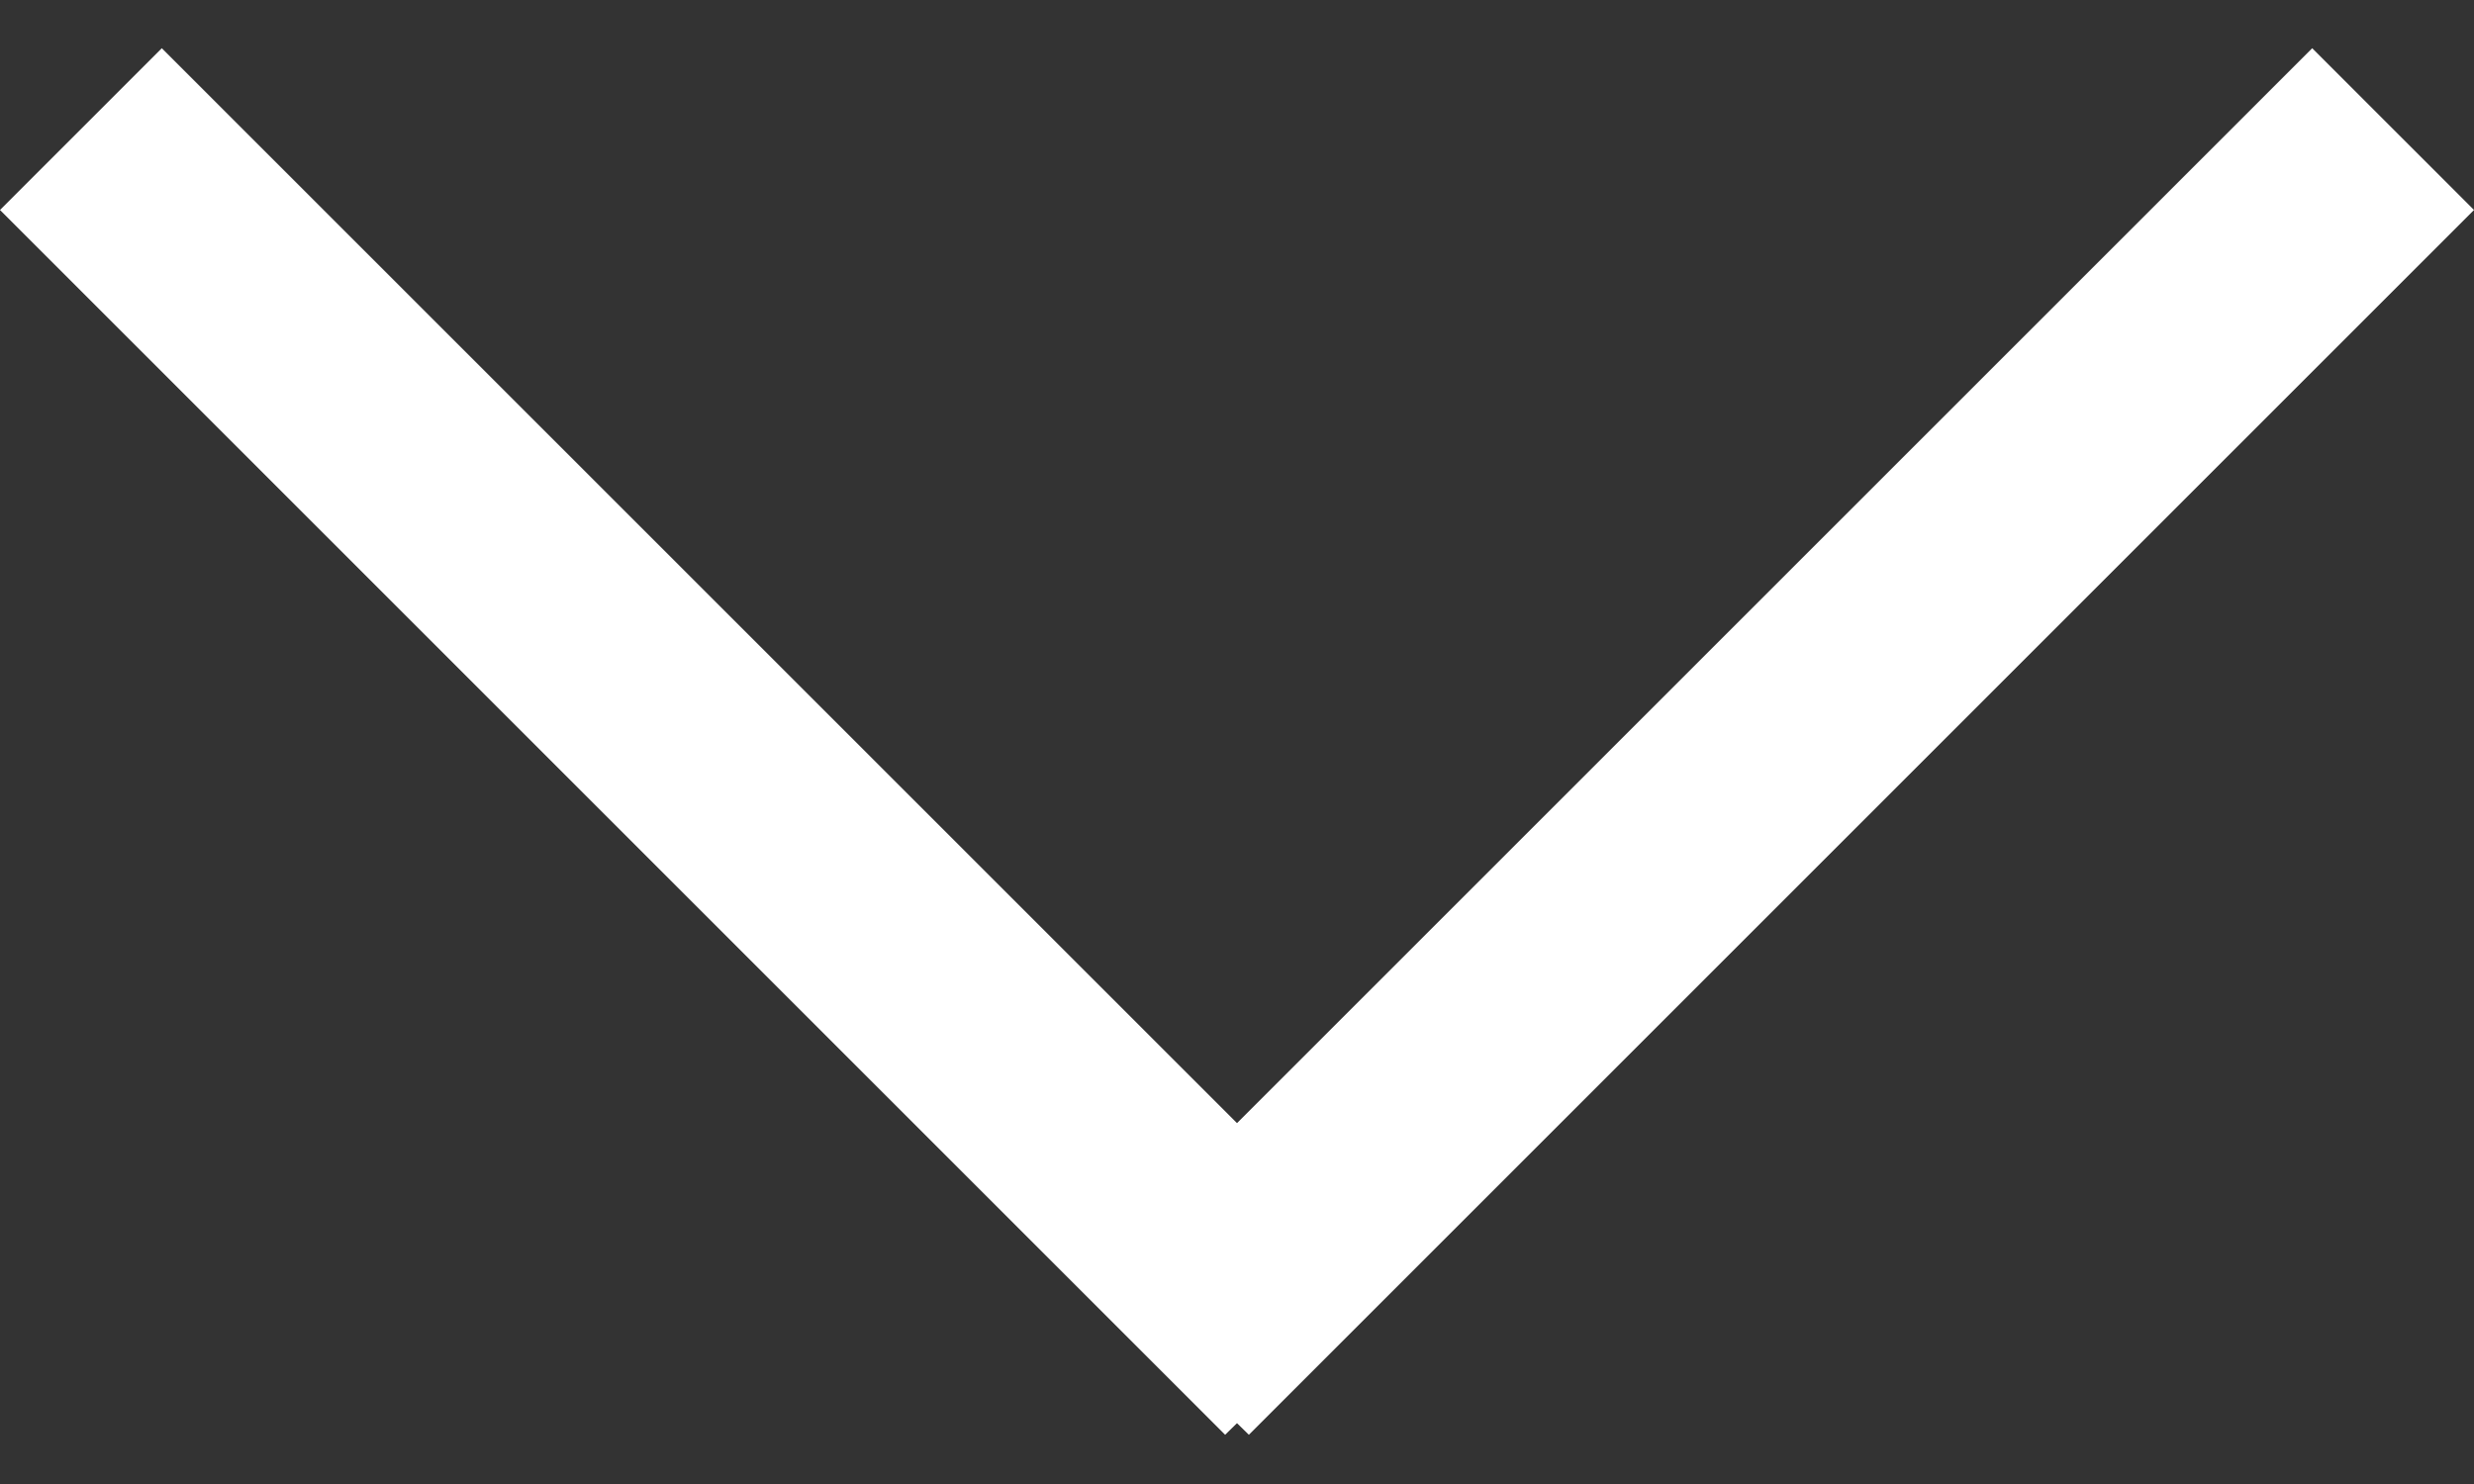 <svg width="10" height="6" viewBox="0 0 10 6" fill="none" xmlns="http://www.w3.org/2000/svg">
<rect x="0" y="0" width="10" height="6" fill="#333333" stroke="none"/>
<path fill-rule="evenodd" clip-rule="evenodd" d="M2.85883e-08 0.849L4.952 5.801L5 5.754L5.048 5.801L10 0.849L9.346 0.195L5 4.541L0.654 0.195L2.85883e-08 0.849Z" fill="white"/>
</svg>
